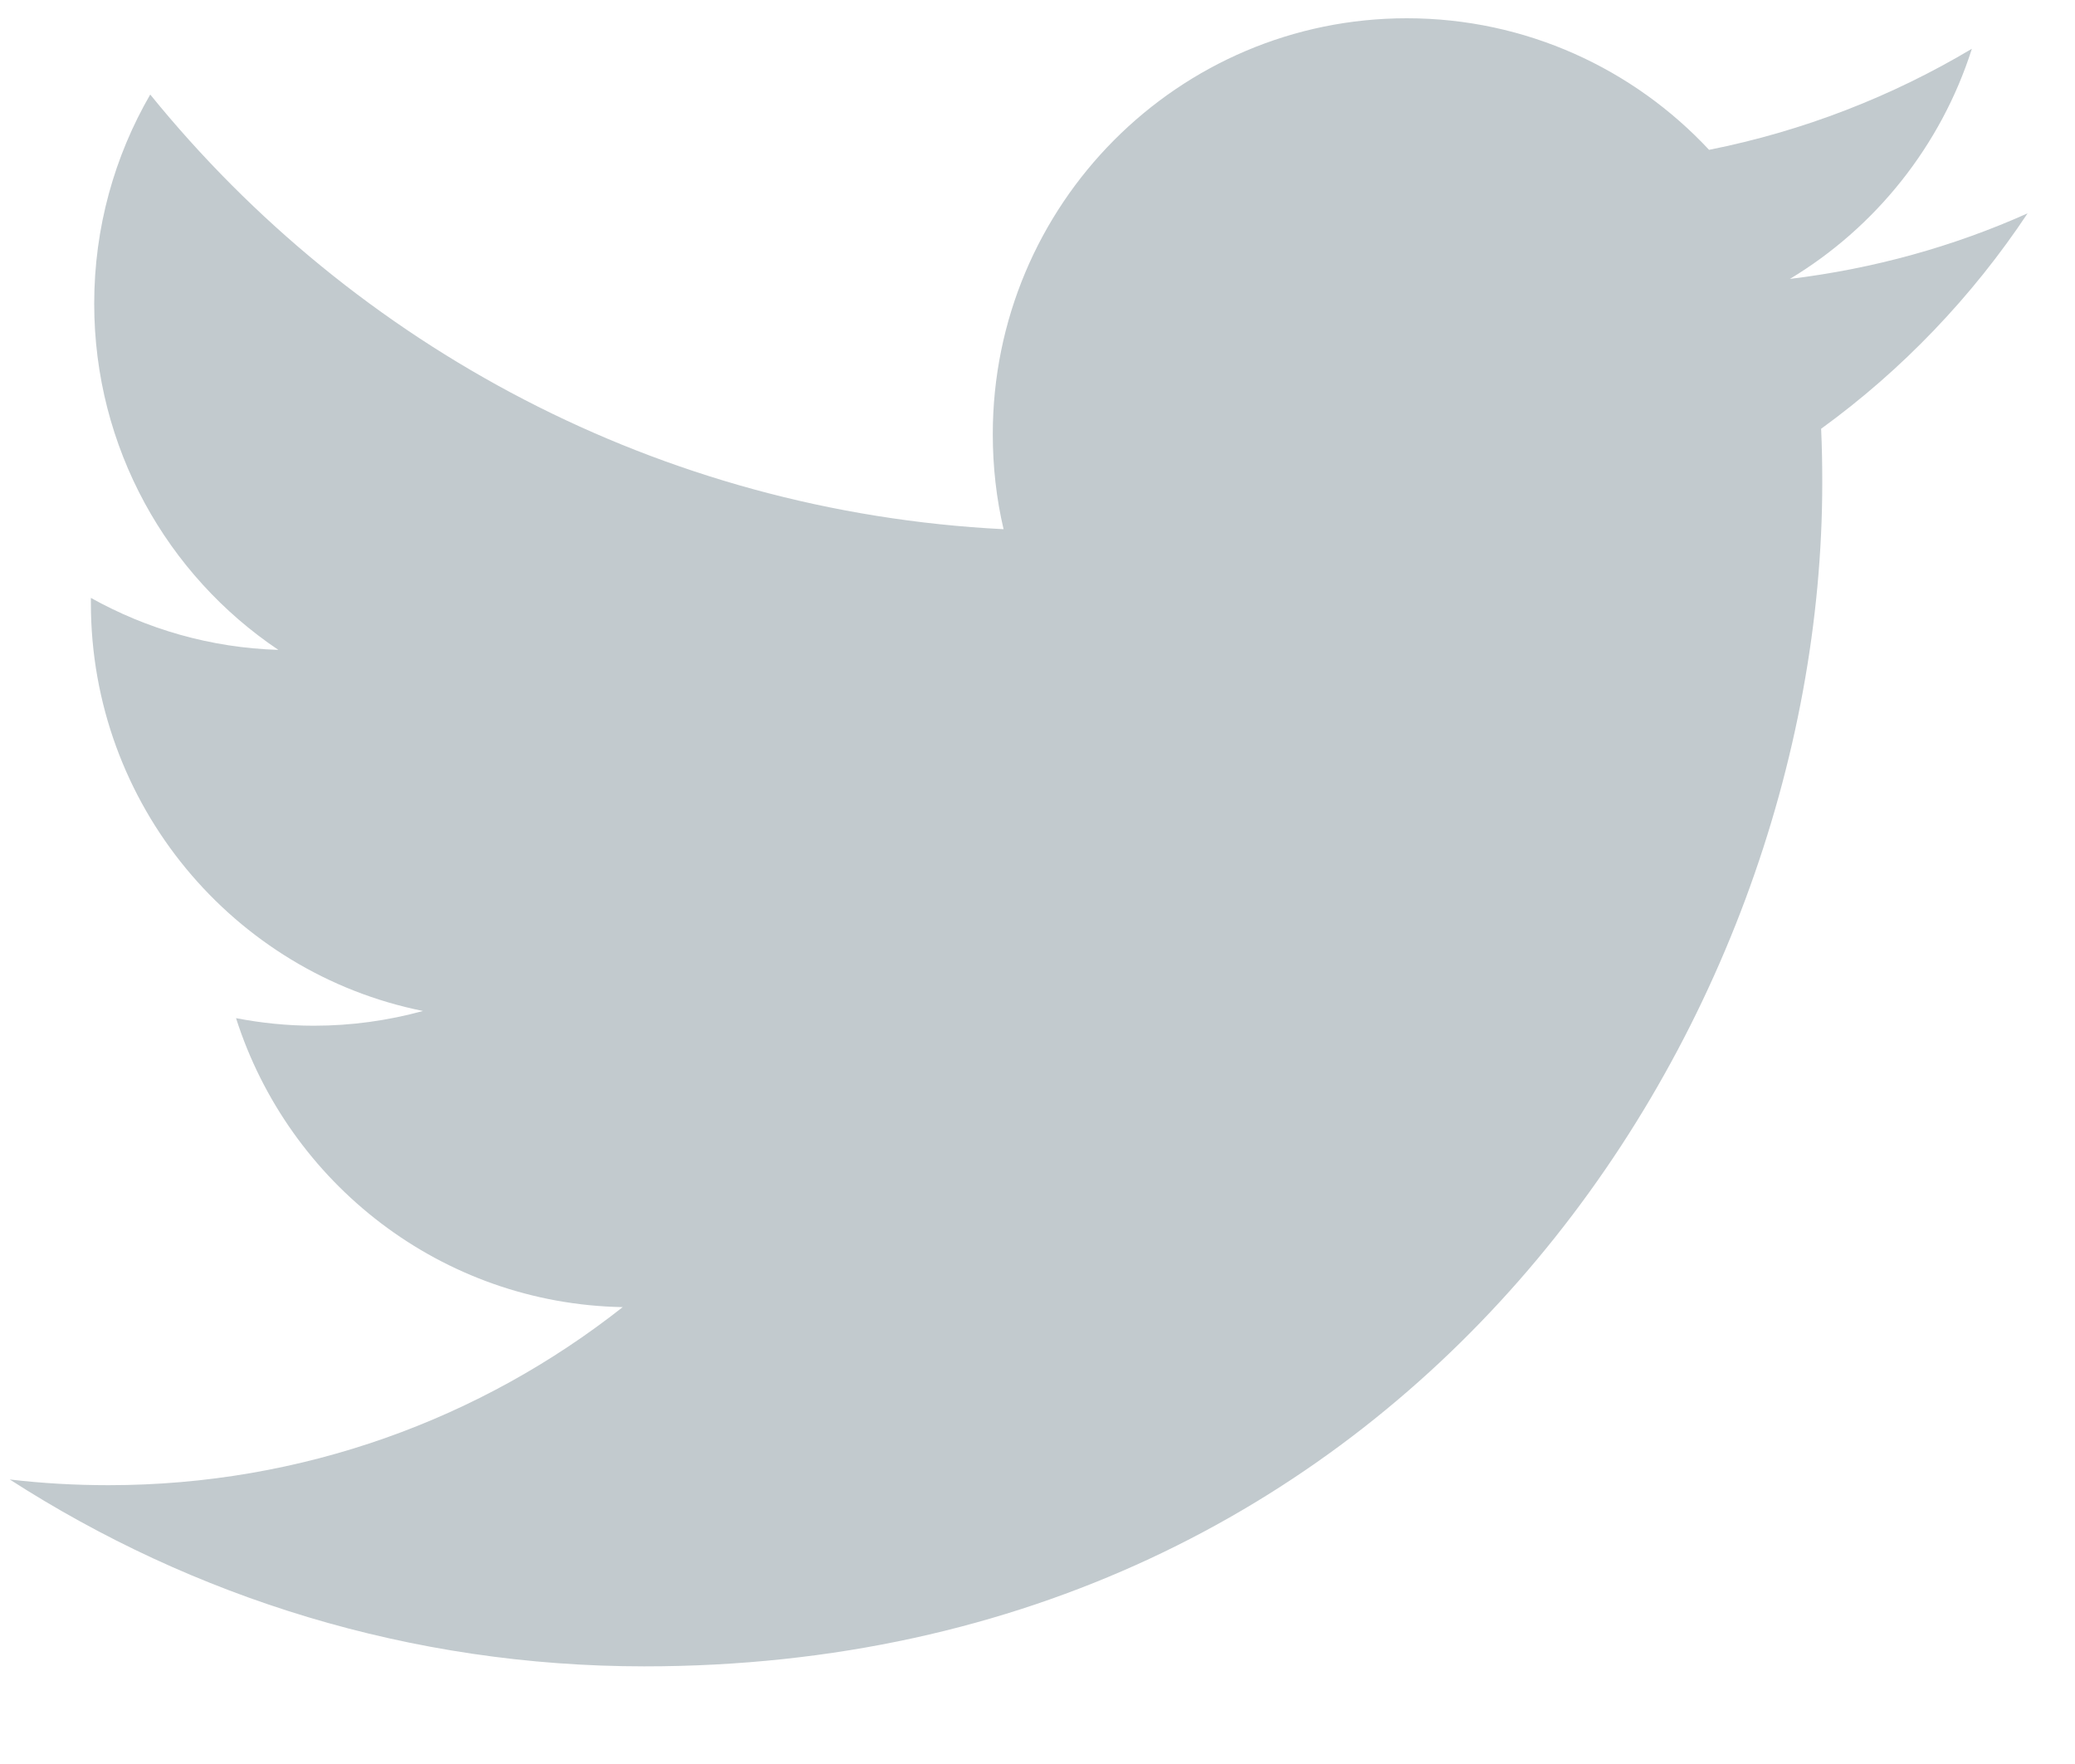 <svg height="17" width="20" xmlns="http://www.w3.org/2000/svg"><path d="m6.211 16.059c7.34 0 11.353-6.11 11.353-11.408 0-.174-.003-.346-.011-.519.779-.565 1.456-1.272 1.99-2.076-.715.32-1.484.534-2.291.632.824-.496 1.456-1.282 1.754-2.218-.77.459-1.624.793-2.533.974-.728-.78-1.765-1.268-2.913-1.268-2.204 0-3.991 1.796-3.991 4.009 0 .315.035.621.104.915-3.317-.168-6.257-1.763-8.225-4.189-.343.592-.54 1.281-.54 2.015 0 1.391.704 2.618 1.775 3.337-.654-.02-1.269-.201-1.807-.501v.051c0 1.942 1.375 3.563 3.201 3.93-.336.092-.688.142-1.052.142-.257 0-.507-.026-.75-.073.508 1.593 1.981 2.753 3.727 2.785-1.365 1.076-3.086 1.716-4.956 1.716-.321 0-.639-.018-.952-.055 1.766 1.137 3.863 1.801 6.117 1.801" fill="#c2cace" fill-rule="evenodd"/></svg>